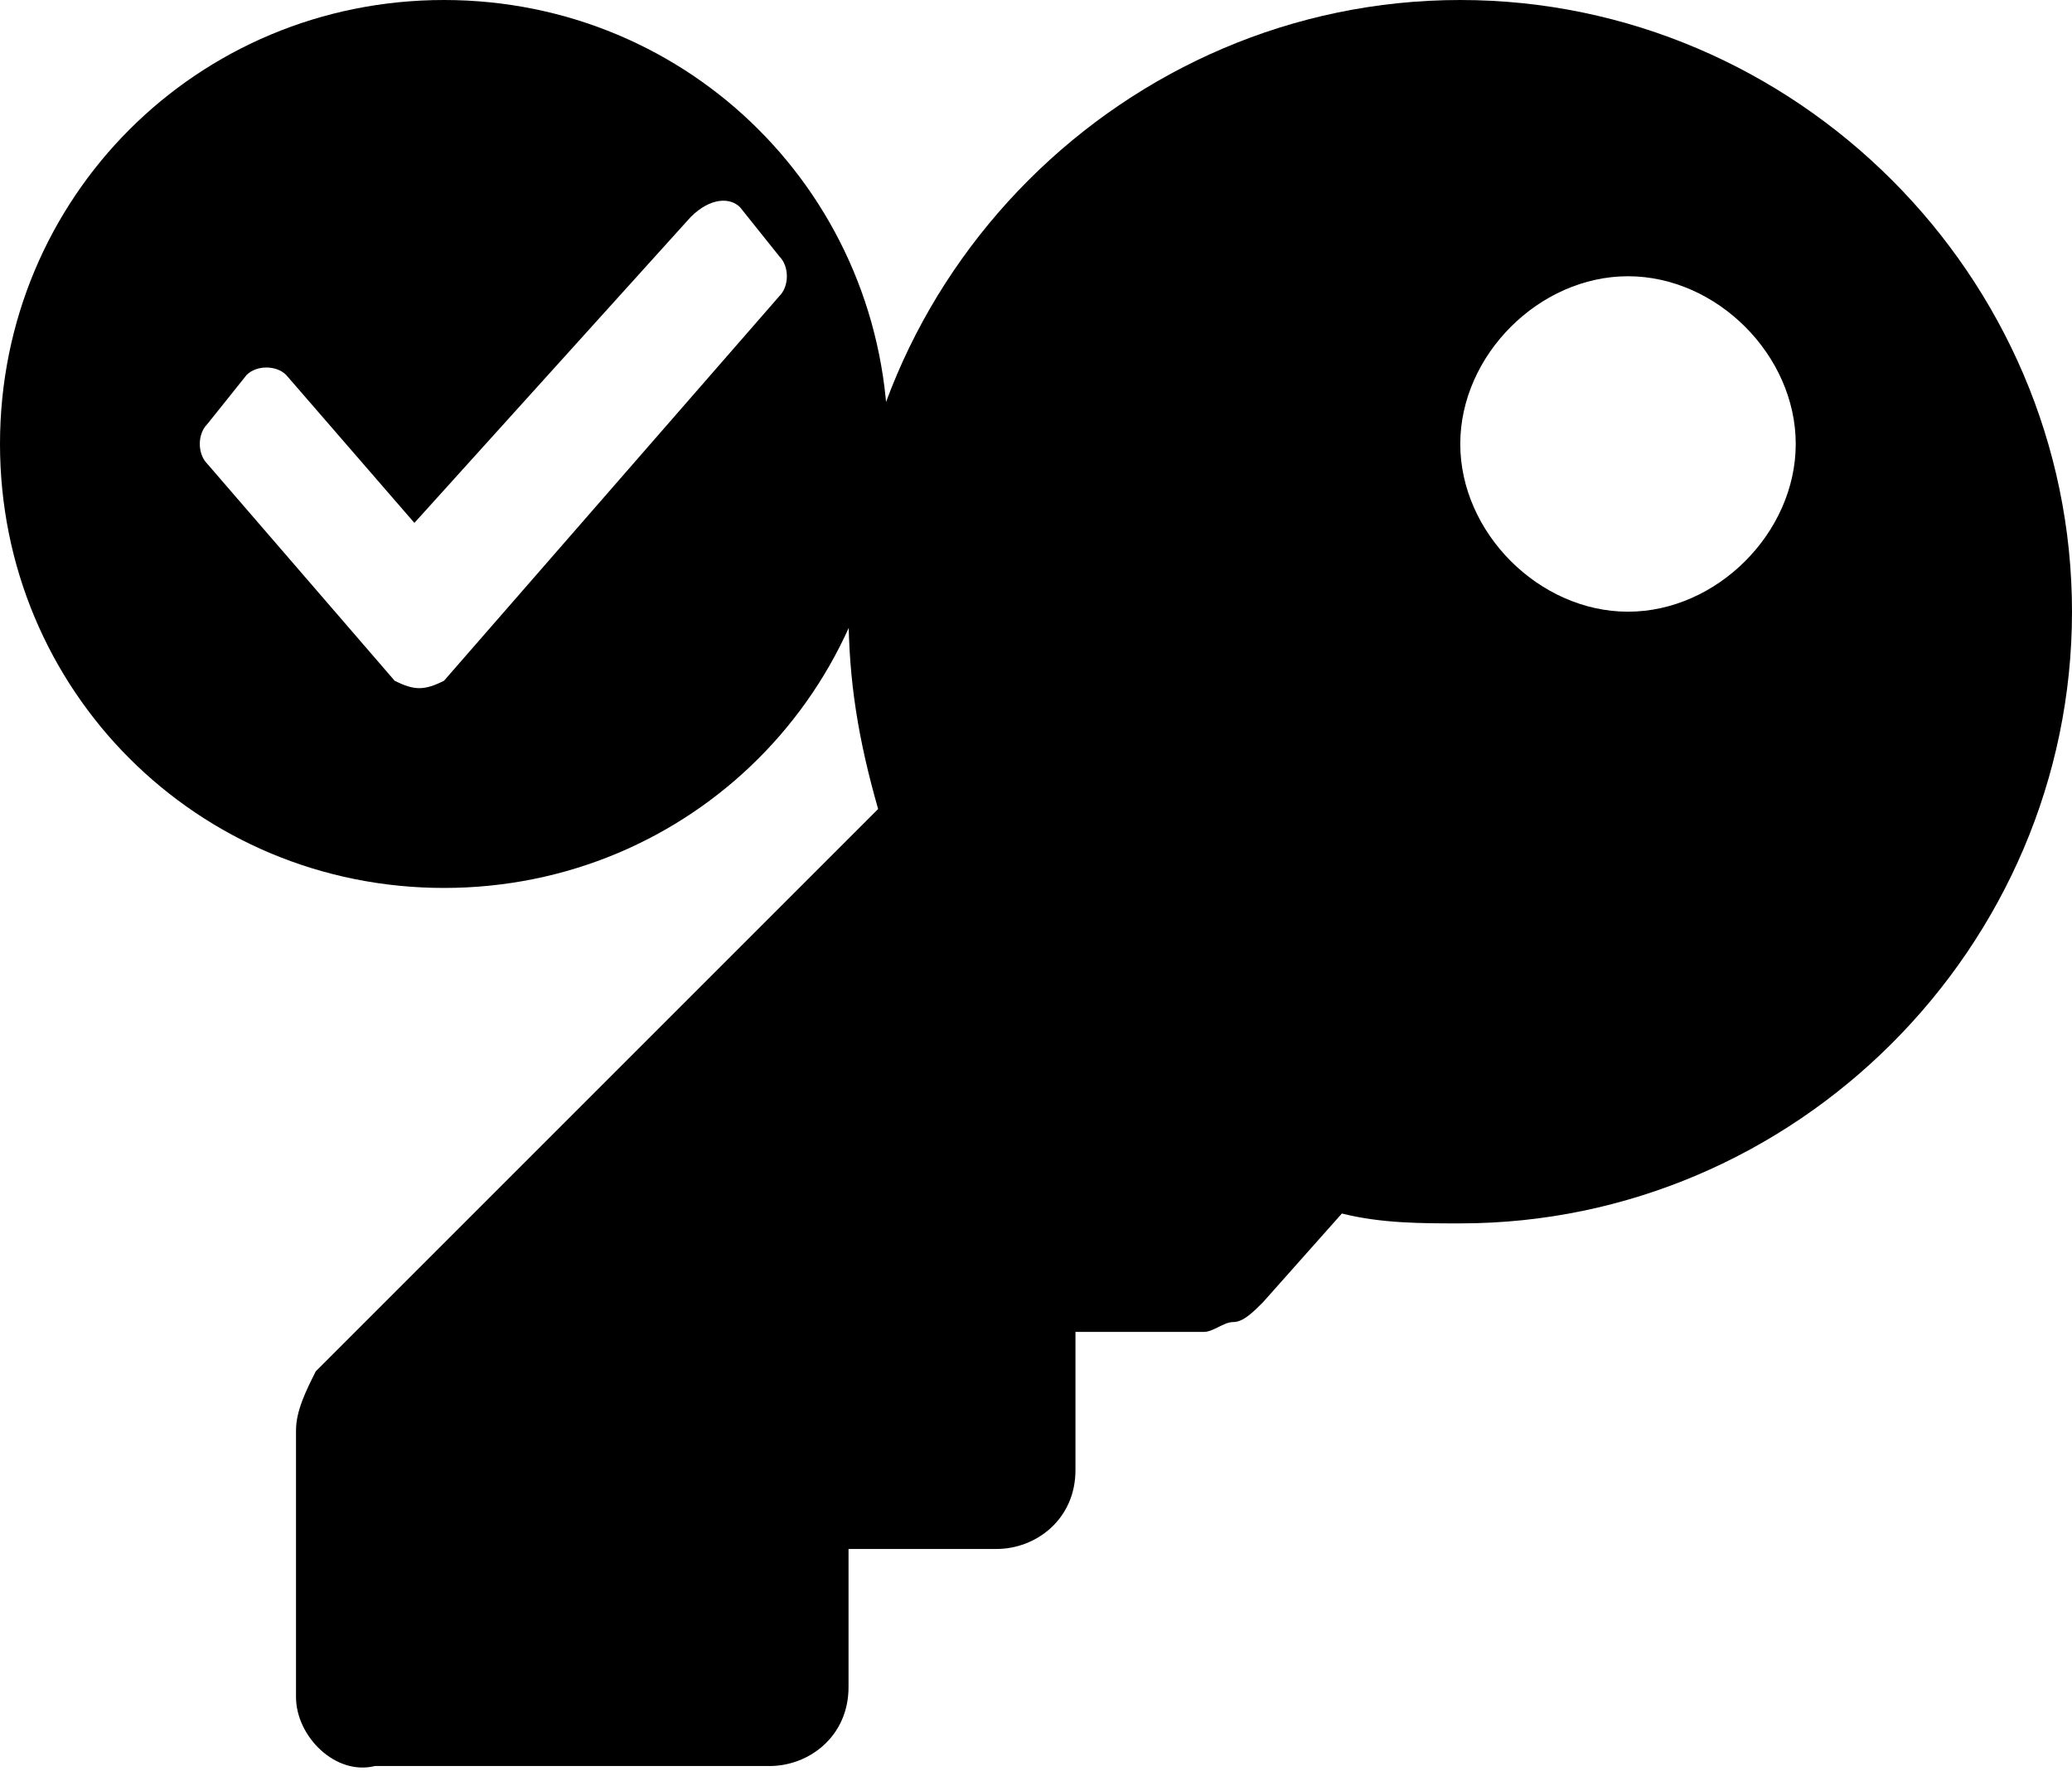 <?xml version="1.0" encoding="utf-8"?>
<!-- Generator: Adobe Illustrator 24.2.3, SVG Export Plug-In . SVG Version: 6.00 Build 0)  -->
<svg version="1.1" id="Layer_1" xmlns="http://www.w3.org/2000/svg" xmlns:xlink="http://www.w3.org/1999/xlink" x="0px" y="0px"
	 viewBox="0 0 21 18" style="enable-background:new 0 0 21 18;" xml:space="preserve">
<path d="M21,6.2c0,3.4-2.8,6.2-6.2,6.2c-0.4,0-0.8,0-1.2-0.1l-0.8,0.9c-0.1,0.1-0.2,0.2-0.3,0.2c-0.1,0-0.2,0.1-0.3,0.1h-1.3v1.4
	c0,0.5-0.4,0.8-0.8,0.8H8.6v1.4c0,0.5-0.4,0.8-0.8,0.8H3.8C3.4,18,3,17.6,3,17.2v-2.7c0-0.2,0.1-0.4,0.2-0.6l5.7-5.7
	C8.7,7.5,8.6,6.9,8.6,6.2c0-3.4,2.8-6.2,6.2-6.2C18.2,0,21,2.8,21,6.2z M14.8,4.5c0,0.9,0.8,1.7,1.7,1.7c0.9,0,1.7-0.8,1.7-1.7
	s-0.8-1.7-1.7-1.7C15.6,2.8,14.8,3.6,14.8,4.5z"/>
<path d="M4.5,0C2,0,0,2,0,4.5S2,9,4.5,9S9,7,9,4.5S7,0,4.5,0z M4.5,6.9C4.3,7,4.2,7,4,6.9L2.1,4.7C2,4.6,2,4.4,2.1,4.3l0.4-0.5
	c0.1-0.1,0.3-0.1,0.4,0l1.3,1.5l2.8-3.1C7.2,2,7.4,2,7.5,2.1l0.4,0.5C8,2.7,8,2.9,7.9,3L4.5,6.9z"/>
</svg>
